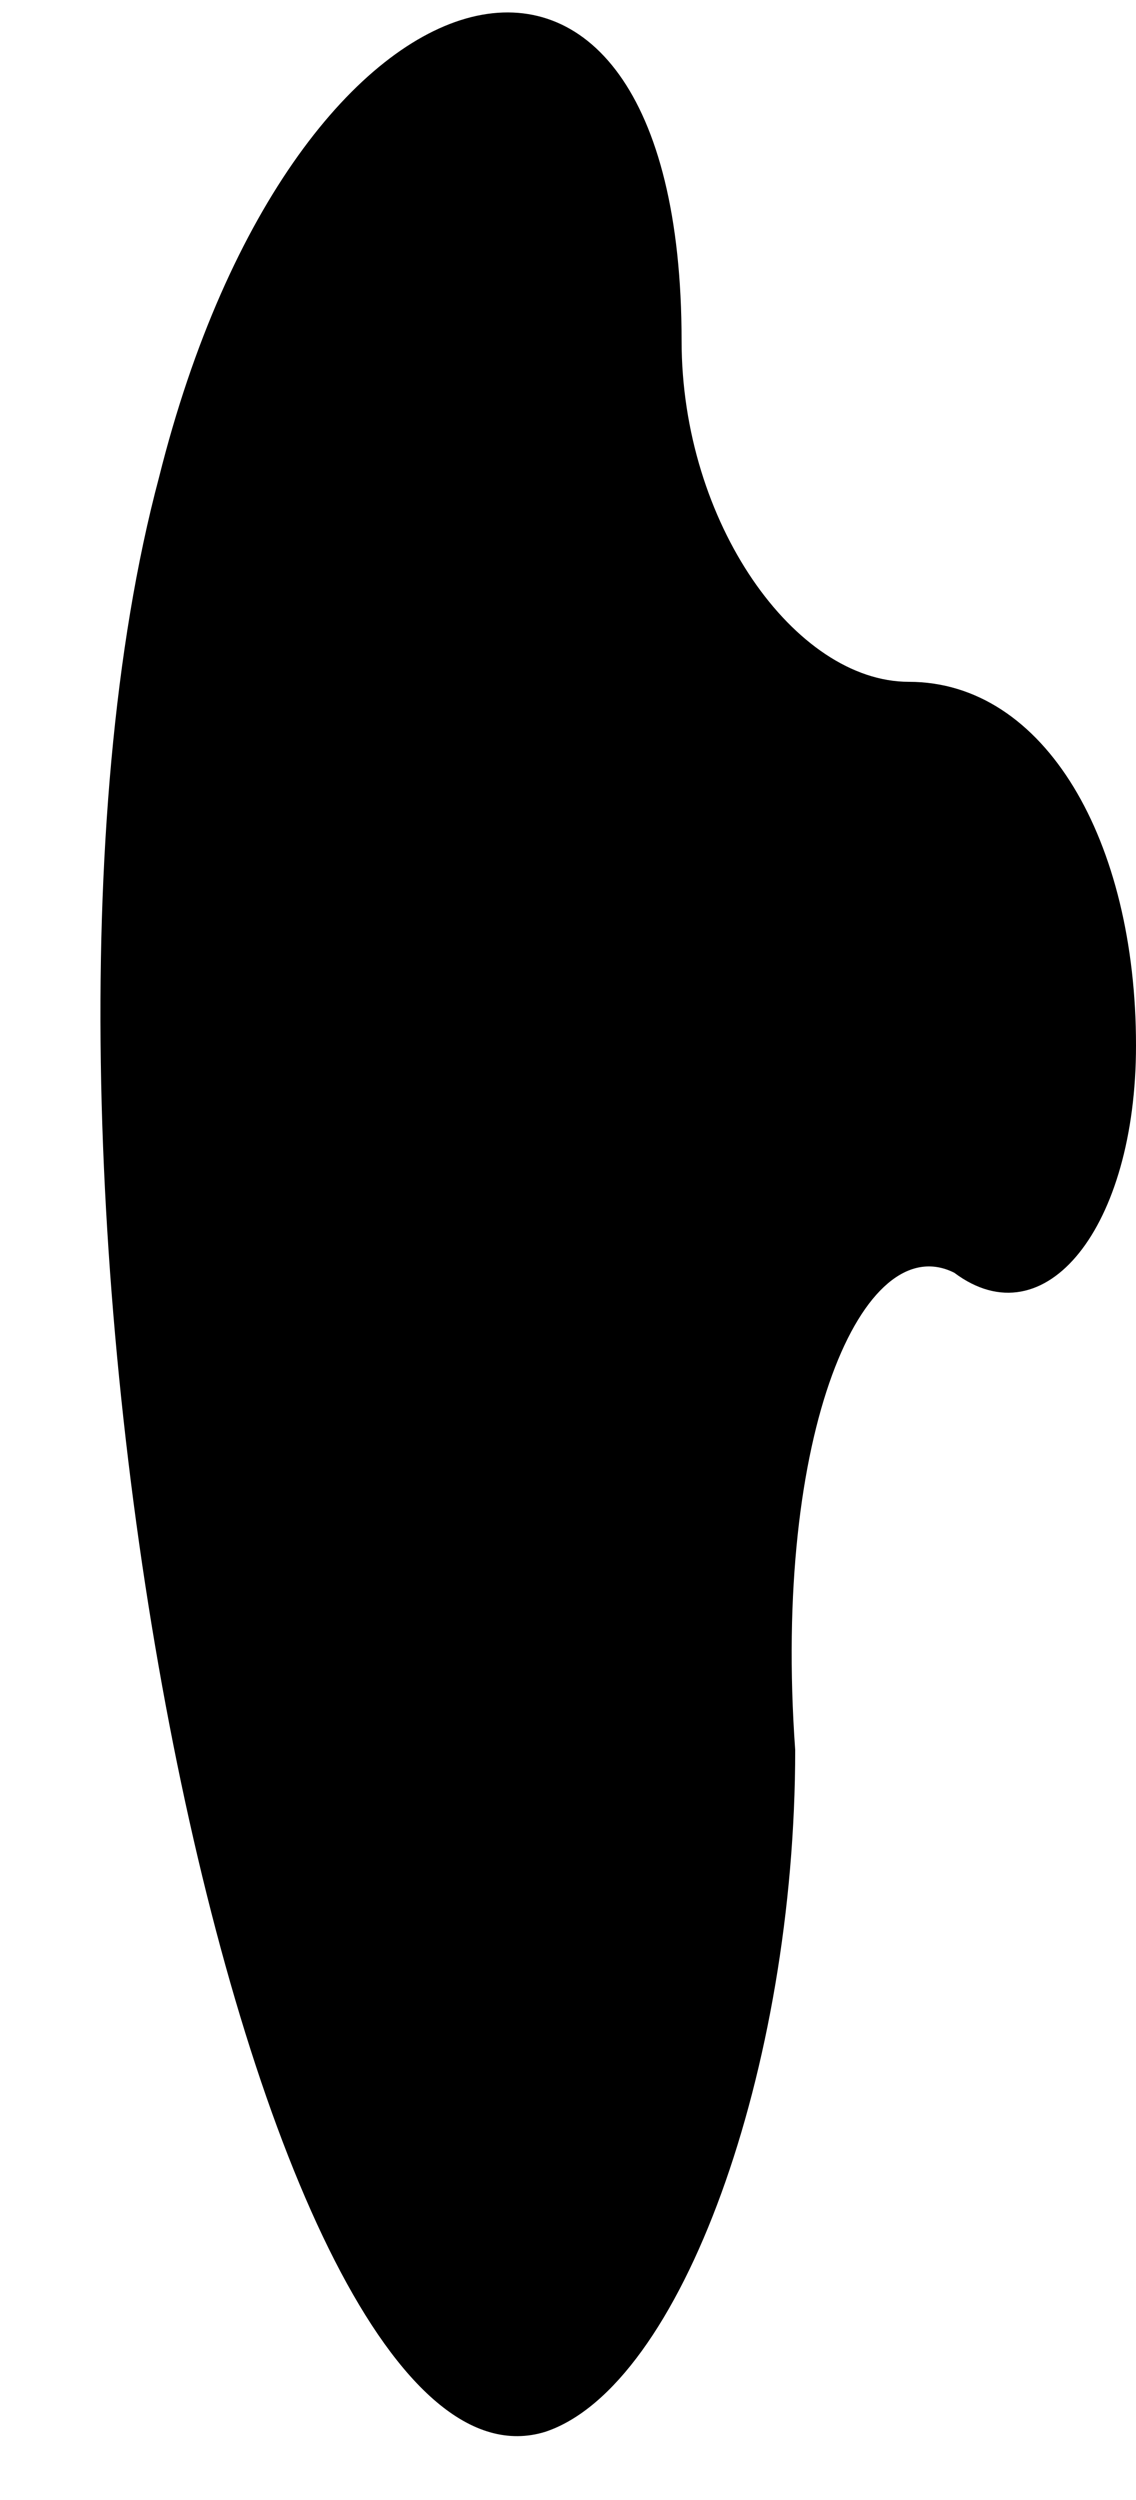 <?xml version="1.0" standalone="no"?>
<!DOCTYPE svg PUBLIC "-//W3C//DTD SVG 20010904//EN"
 "http://www.w3.org/TR/2001/REC-SVG-20010904/DTD/svg10.dtd">
<svg version="1.0" xmlns="http://www.w3.org/2000/svg"
 width="5pt" height="11pt" viewBox="0 0 5 11"
 preserveAspectRatio="xMidYMid meet">
<g transform="translate(0,11) scale(0.1,-0.1)"
fill="#000000" stroke="none">
<path fill="#000000" stroke="none" d="M7 89 c-8 -30 4 -90 17 -86 6 2 11 16
11 30 -1 14 3 23 7 21 4 -3 8 2 8 10 0 9 -4 16 -10 16 -5 0 -10 7 -10 15 0 22
-17 18 -23 -6z"/>
</g>
</svg>
